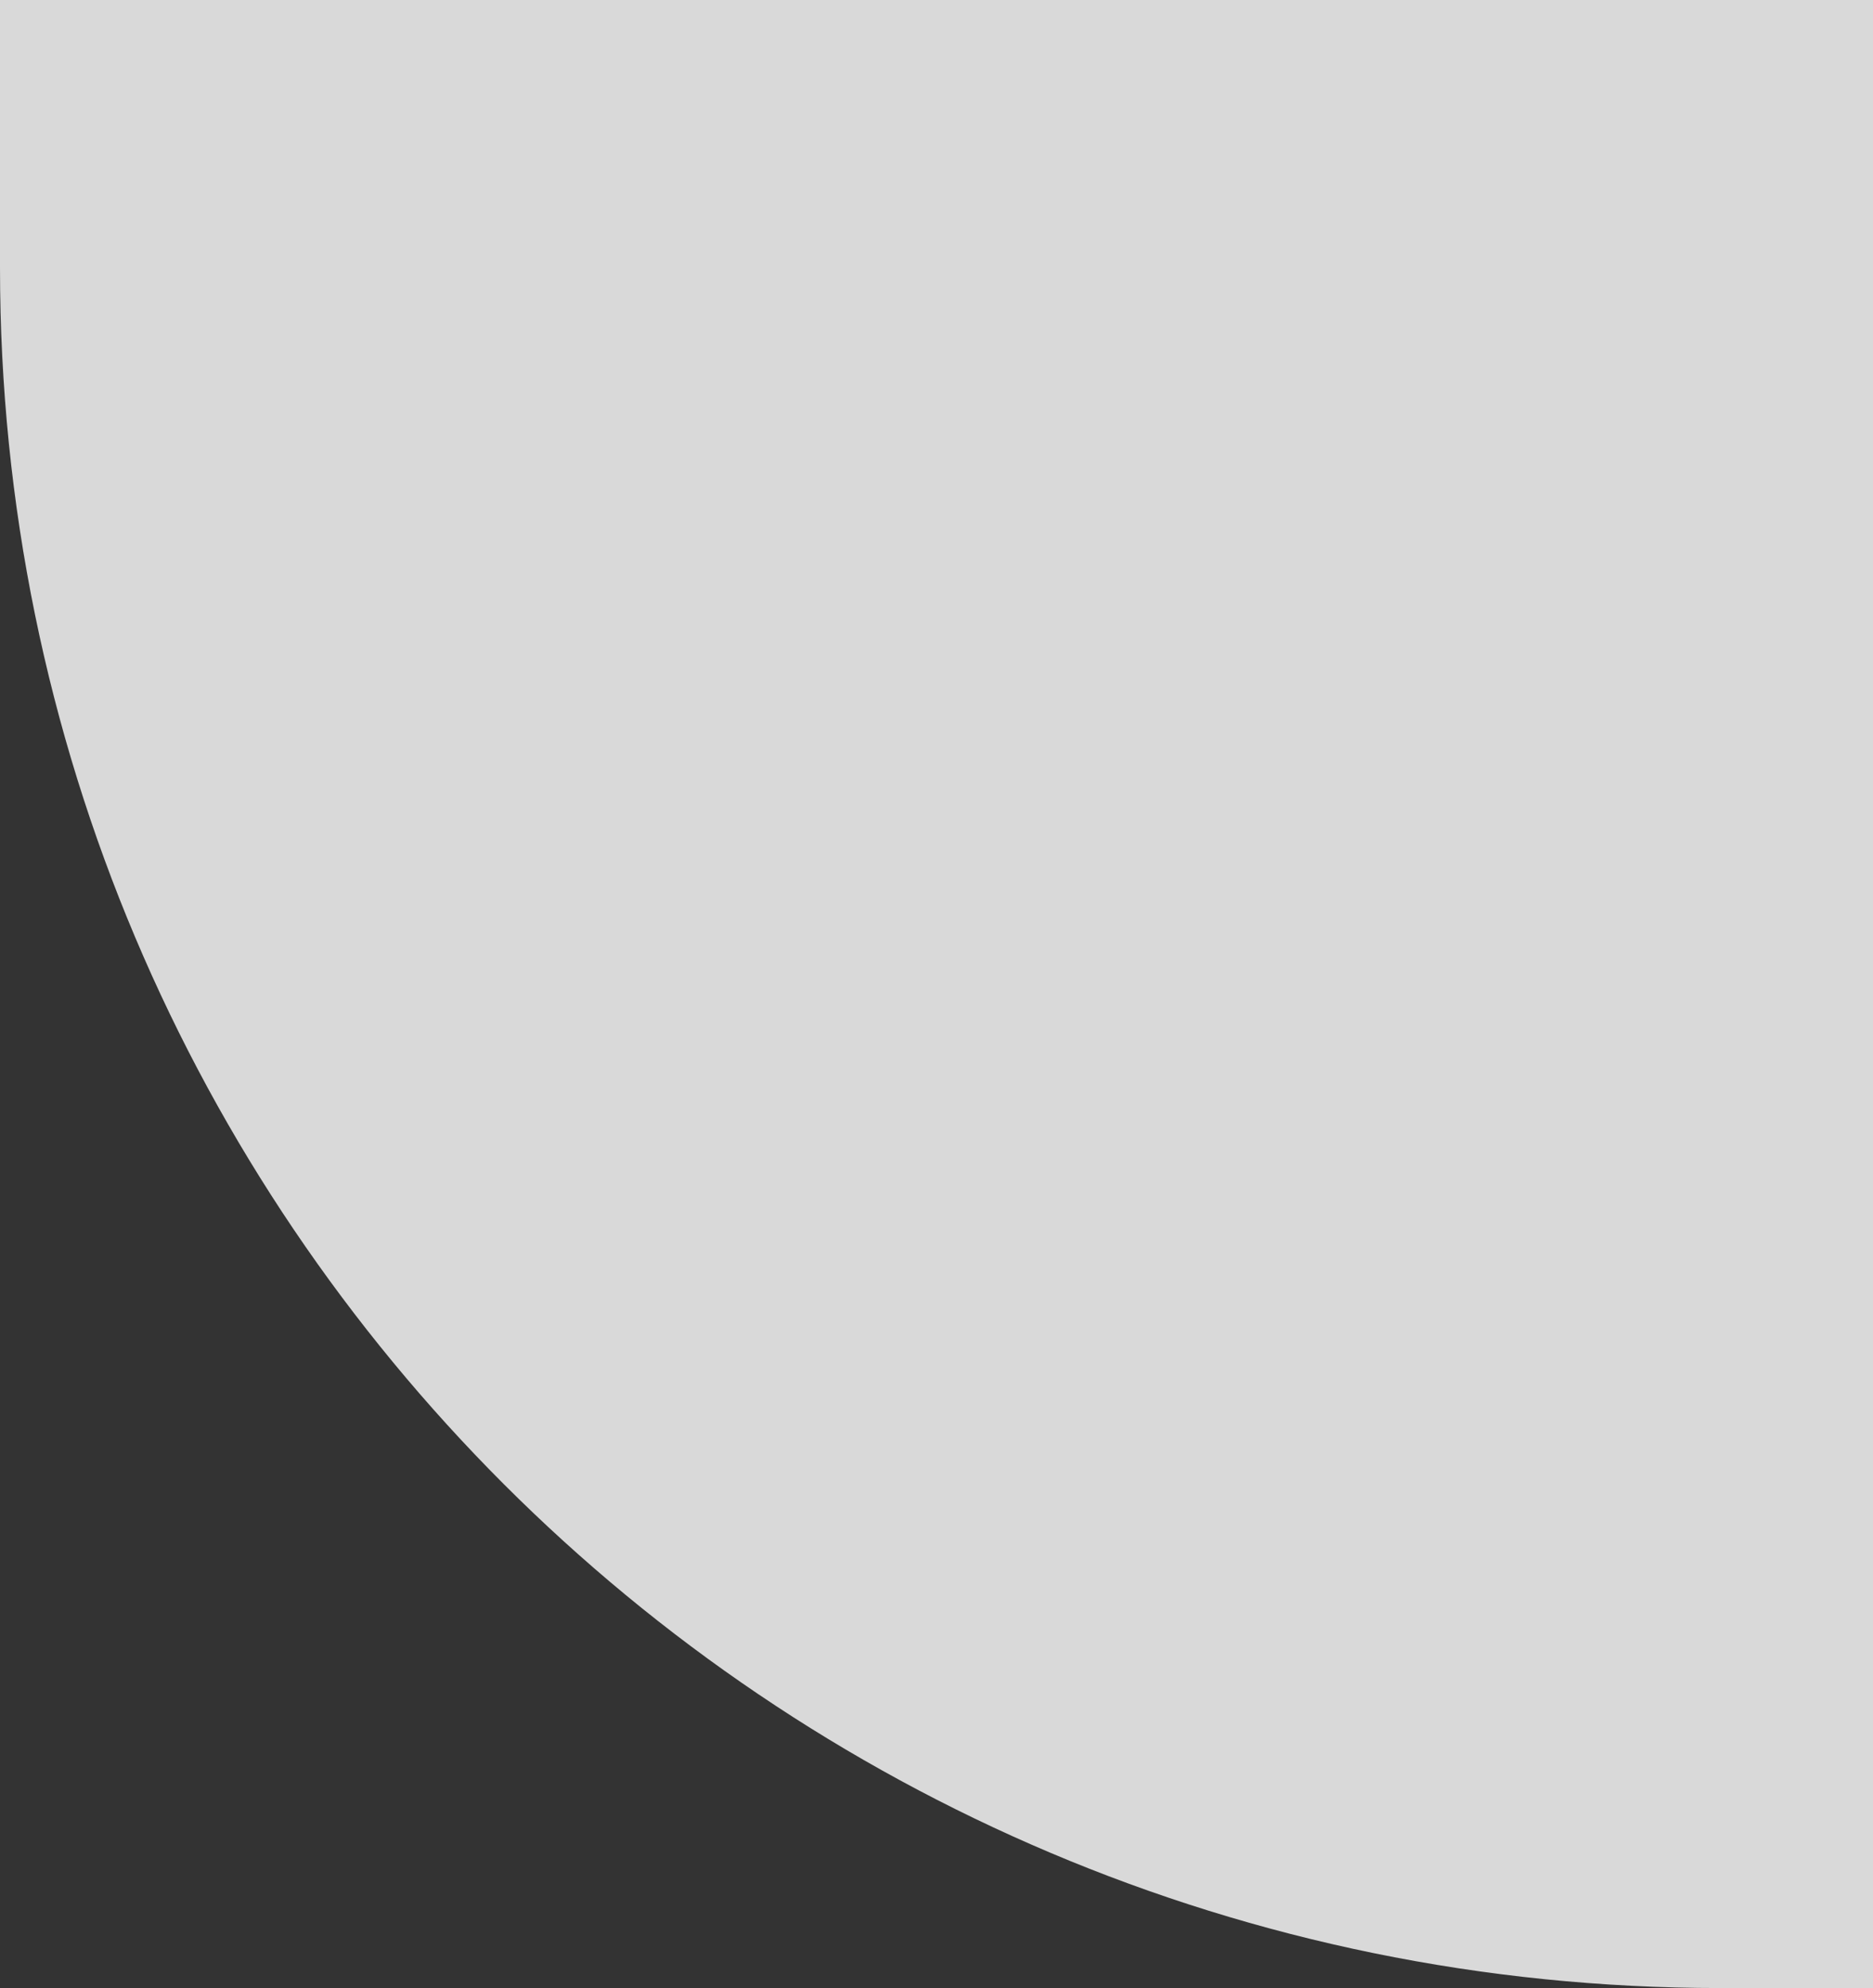 <svg width="98" height="104" viewBox="0 0 98 104" fill="none" xmlns="http://www.w3.org/2000/svg">
<rect x="0" y="0" width="98" height="104" fill="#333333" stroke="none"/>
<path d="M0 0H98V104H90C40.294 104 0 63.706 0 14V0Z" fill="white" fill-opacity="0.81"/>
</svg>
